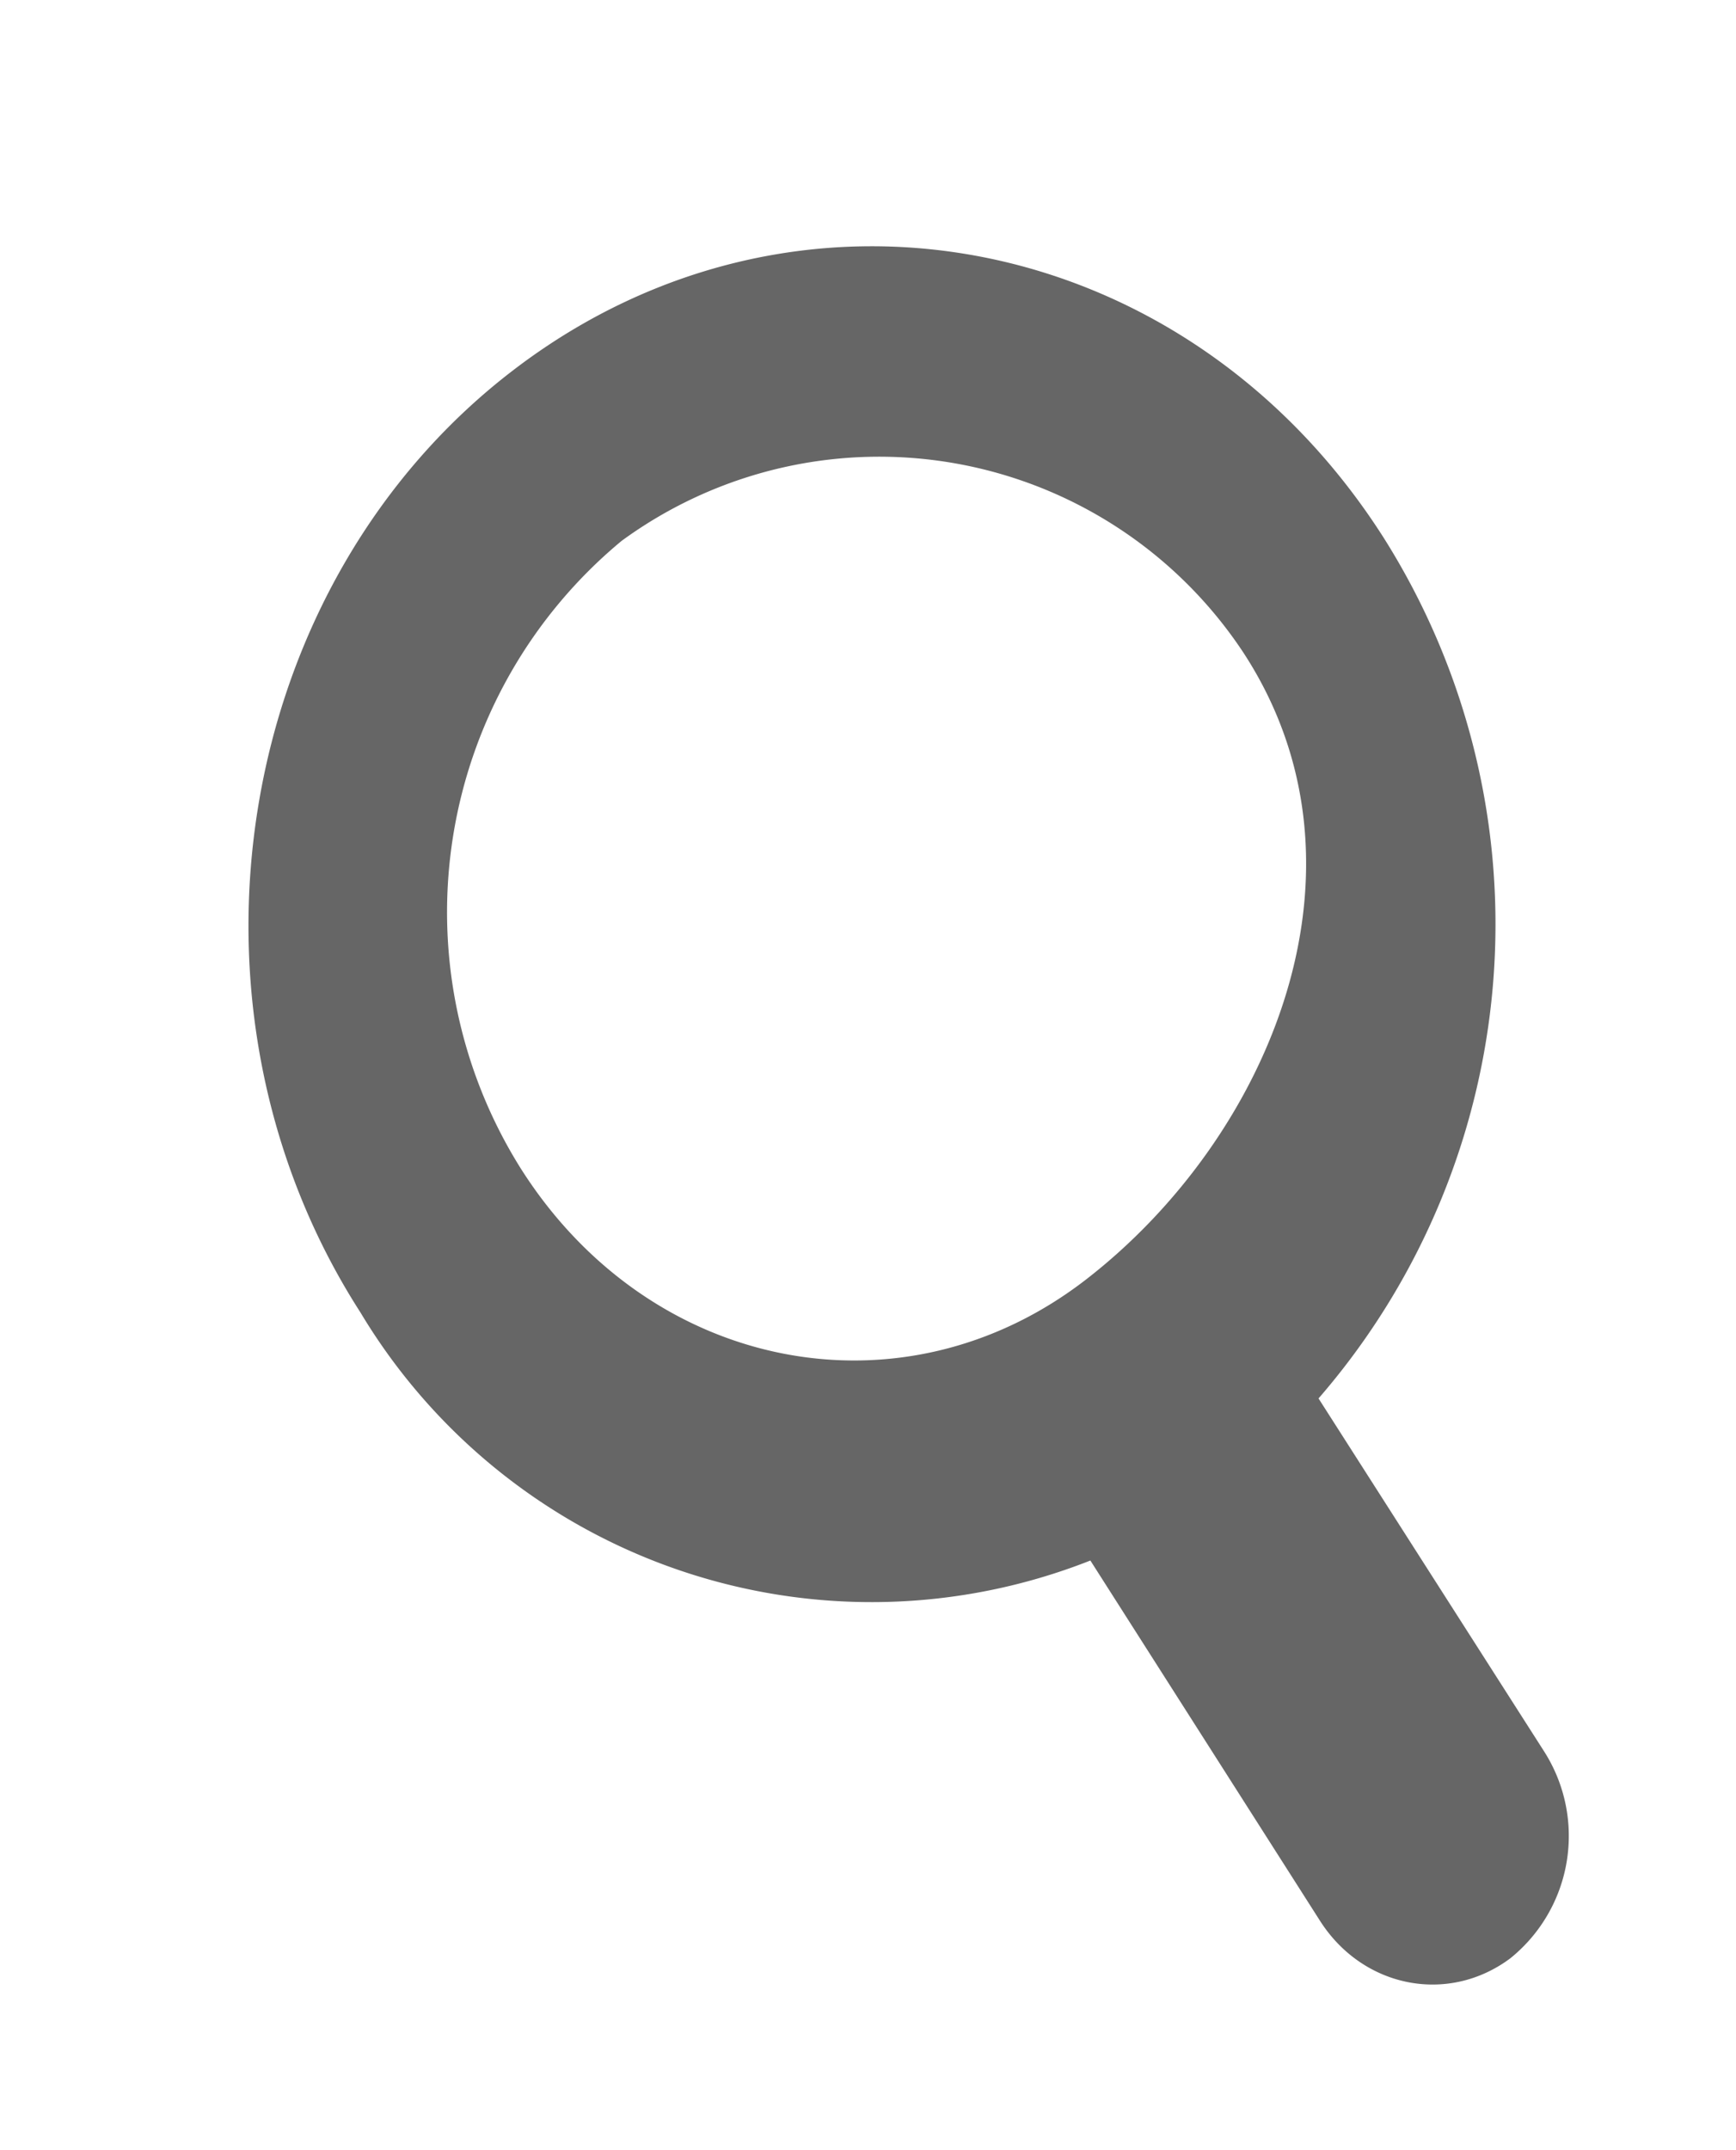 <svg xmlns="http://www.w3.org/2000/svg" xmlns:xlink="http://www.w3.org/1999/xlink" width="21" height="26" viewBox="0 0 21 26"><defs><path id="a" d="M1316.23 15.46c3.42-2.6 8.12-1.69 10.5 2.03a8.75 8.75 0 0 1-.78 10.42l2.73 4.27a1.9 1.9 0 0 1-.41 2.5c-.75.56-1.78.36-2.3-.45l-2.78-4.36a7.21 7.21 0 0 1-8.83-3c-2.38-3.7-1.54-8.82 1.87-11.41zm.07 9.67c1.56 2.46 4.62 3.06 6.84 1.34 2.22-1.72 3.6-4.98 1.9-7.58a5.28 5.28 0 0 0-7.52-1.35 5.83 5.83 0 0 0-1.22 7.59z"/></defs><g transform="translate(-1310 -11)"><use fill="#666" xlink:href="#a"/></g></svg>